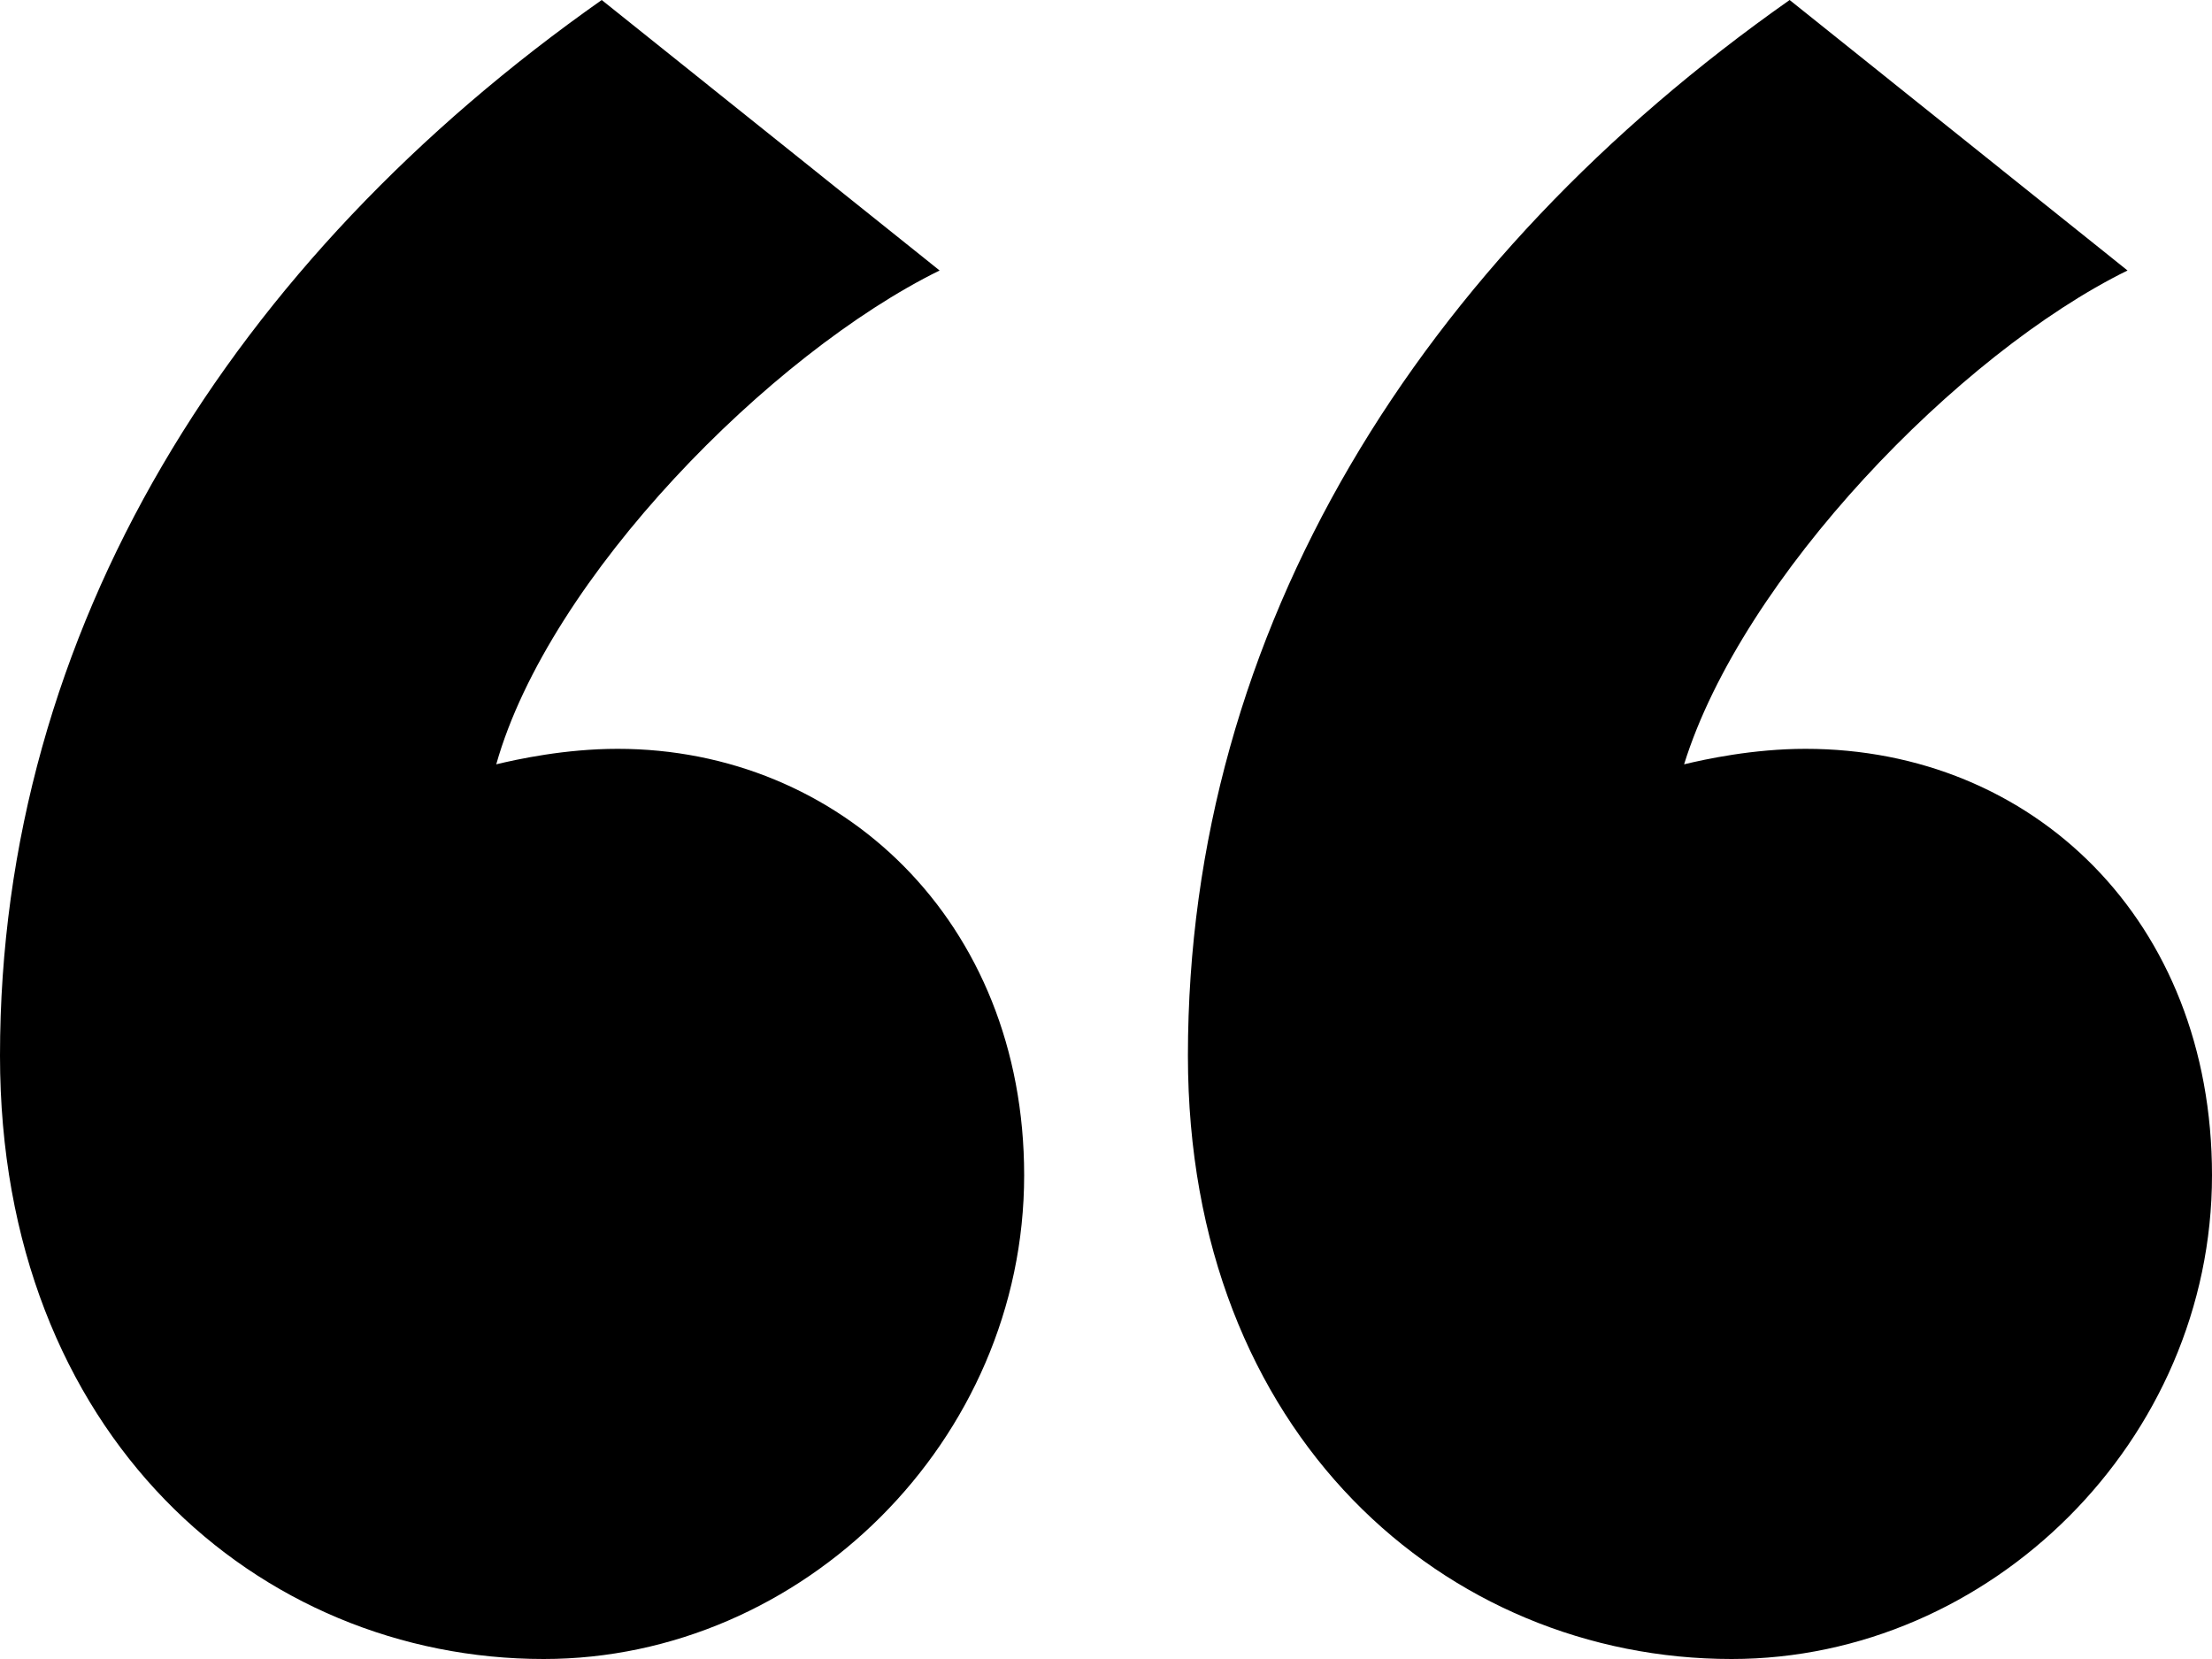 <svg xmlns="http://www.w3.org/2000/svg" width="32" height="24" viewBox="0 0 32 24">
  <title>quotes</title>
  <path fill="#000" fill-rule="evenodd" d="M534.89,304 L539.778,307.913 C537.334,309.114 534.204,312.352 533.363,315.057 C533.668,314.984 534.357,314.833 535.12,314.833 C538.405,314.833 541,317.314 541,321.002 C541,324.84 537.793,328 534.05,328 C529.926,328 526.185,324.767 526.185,319.272 C526.185,313.104 529.543,307.76 534.89,304 M517.705,304 L522.593,307.913 C520.149,309.114 516.942,312.352 516.179,315.057 C516.484,314.984 517.172,314.833 517.935,314.833 C521.143,314.833 523.816,317.314 523.816,321.002 C523.816,324.84 520.608,328 516.865,328 C512.743,328 509,324.767 509,319.272 C509,313.104 512.361,307.76 517.705,304" transform="translate(-509 -304)"/>
</svg>
